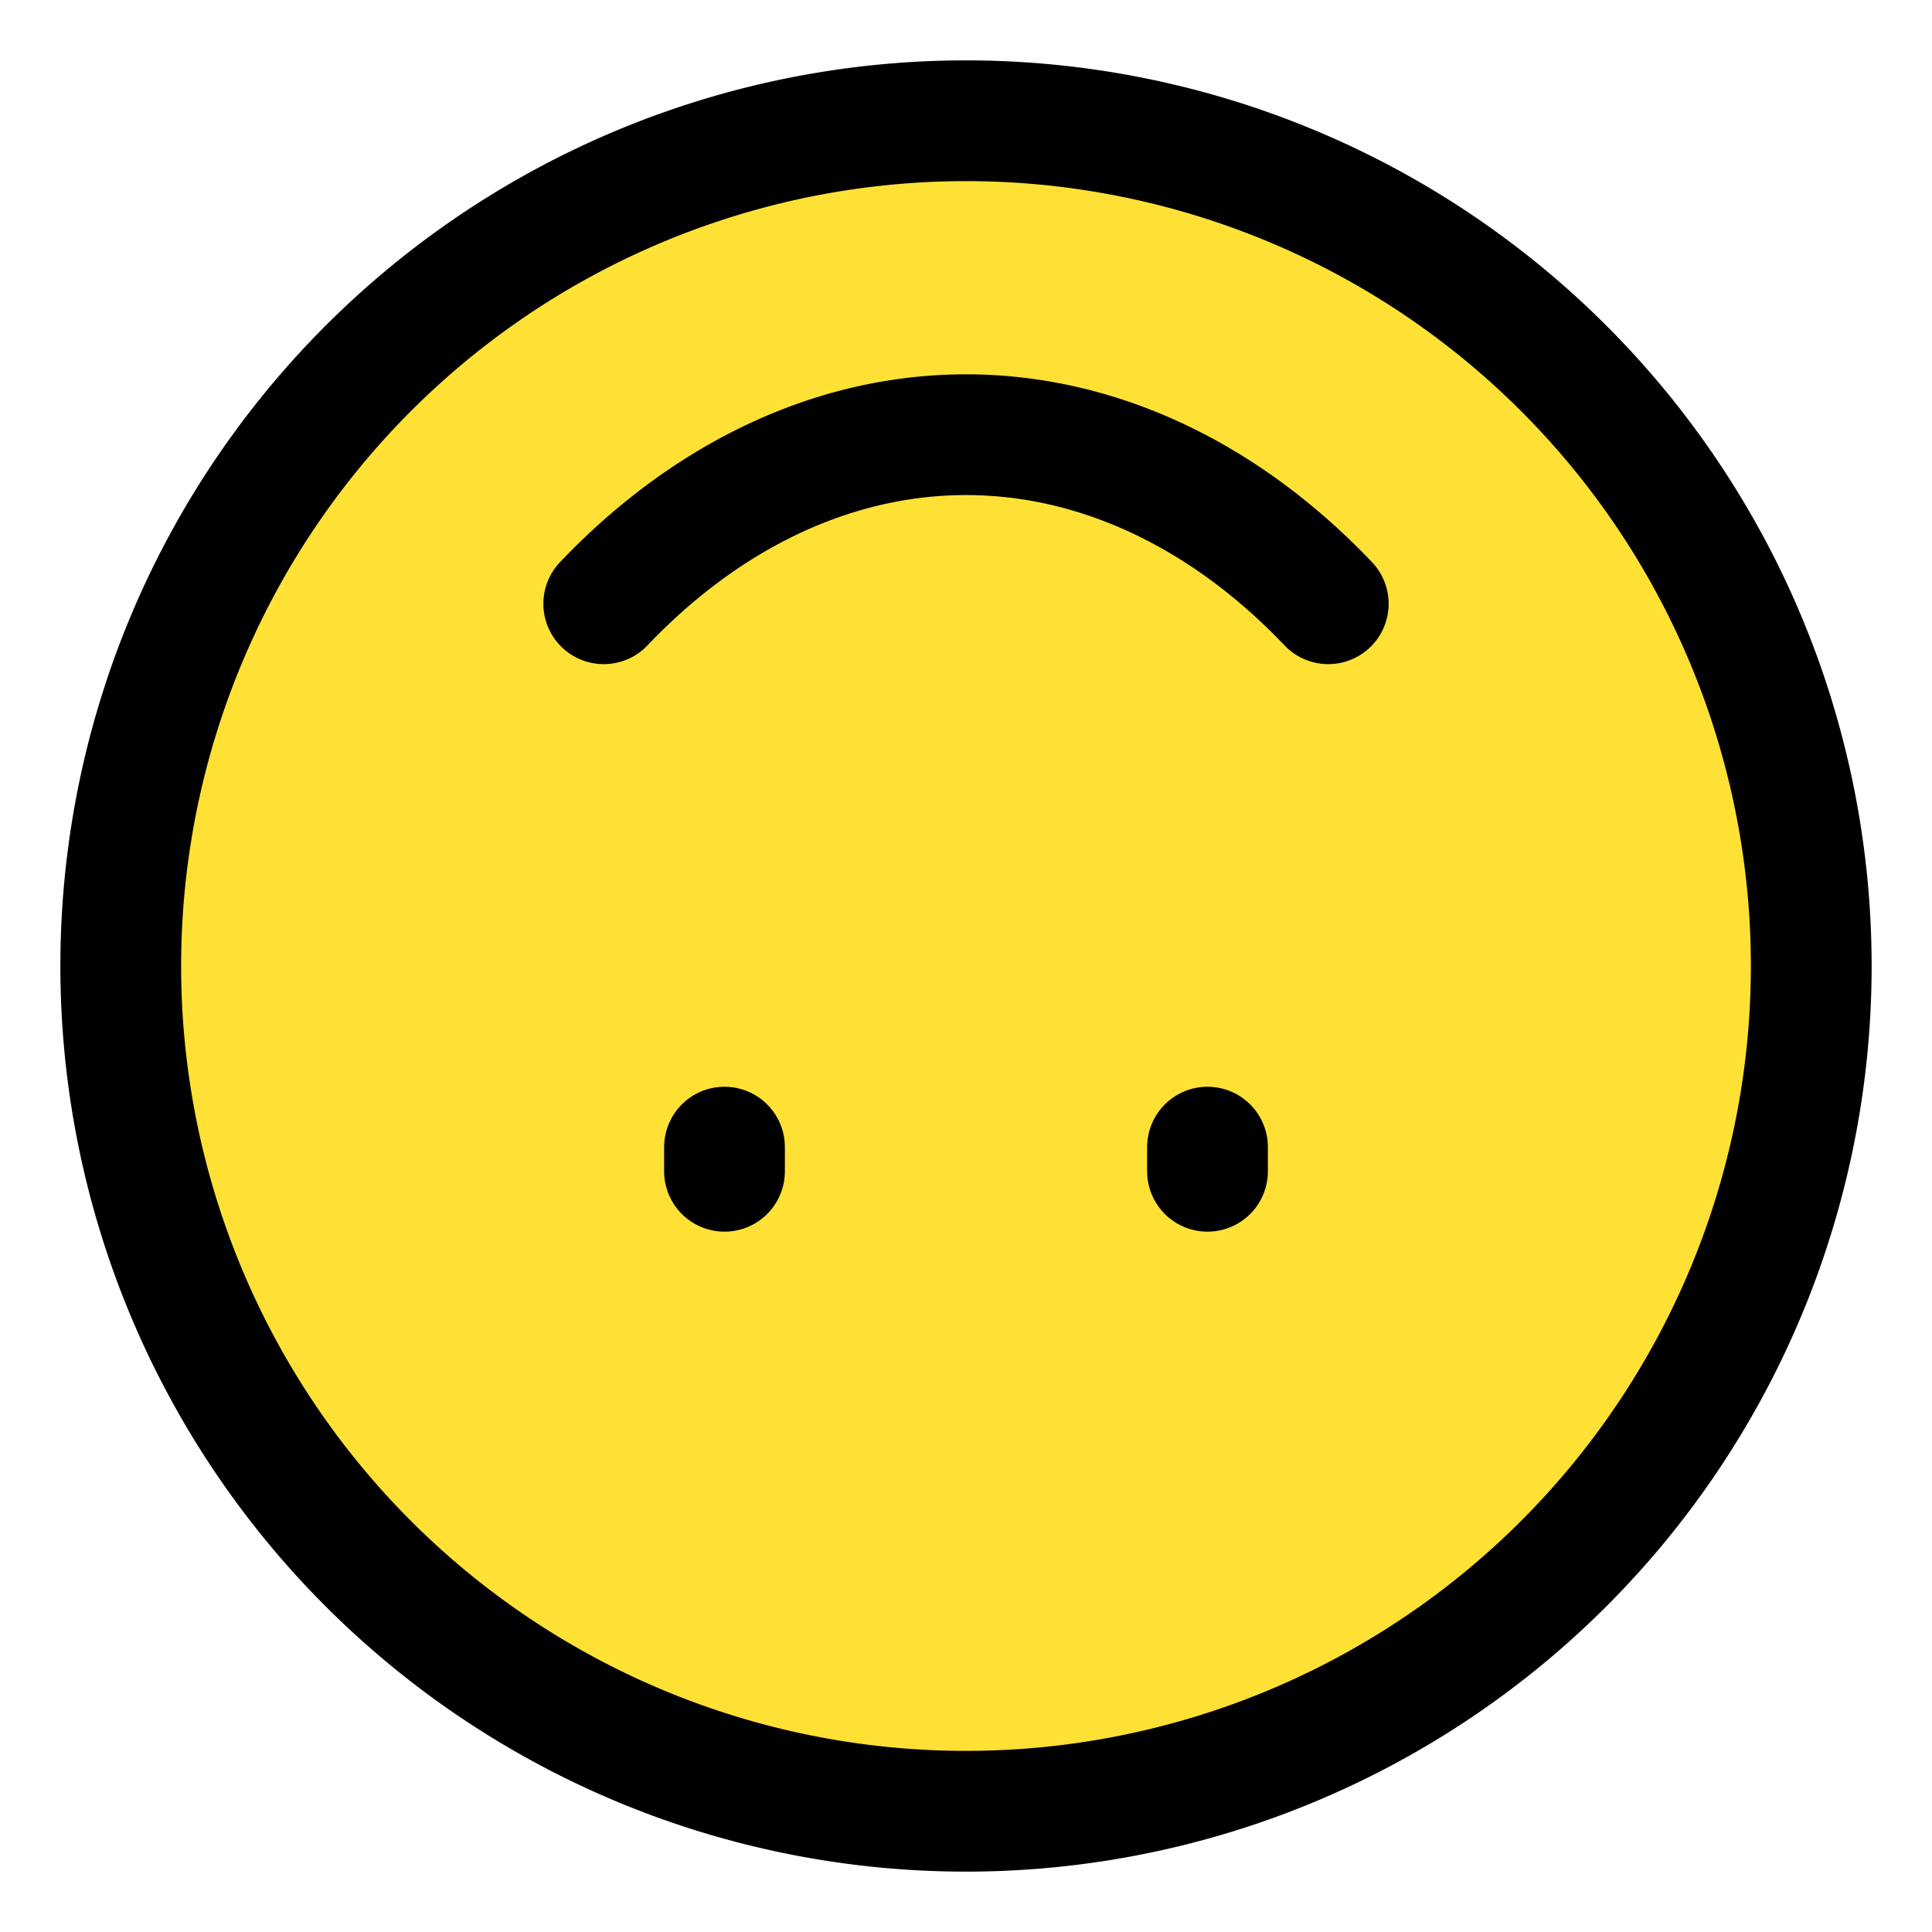 <svg xmlns="http://www.w3.org/2000/svg" width="16" height="16" viewBox="0 0 16 16" stroke-width="1" stroke="#000" fill="#ffe135" stroke-linecap="round">
  <path d="M1,8 a7,7,0 1,0 14,0 a7,7 0,1,0 -14,0" />
  <path d="M6,9.5 v0.2 m4,-0.2 v0.2" />
  <path d="M5,5 a5,7 0,0,1 6,0" />
</svg>

